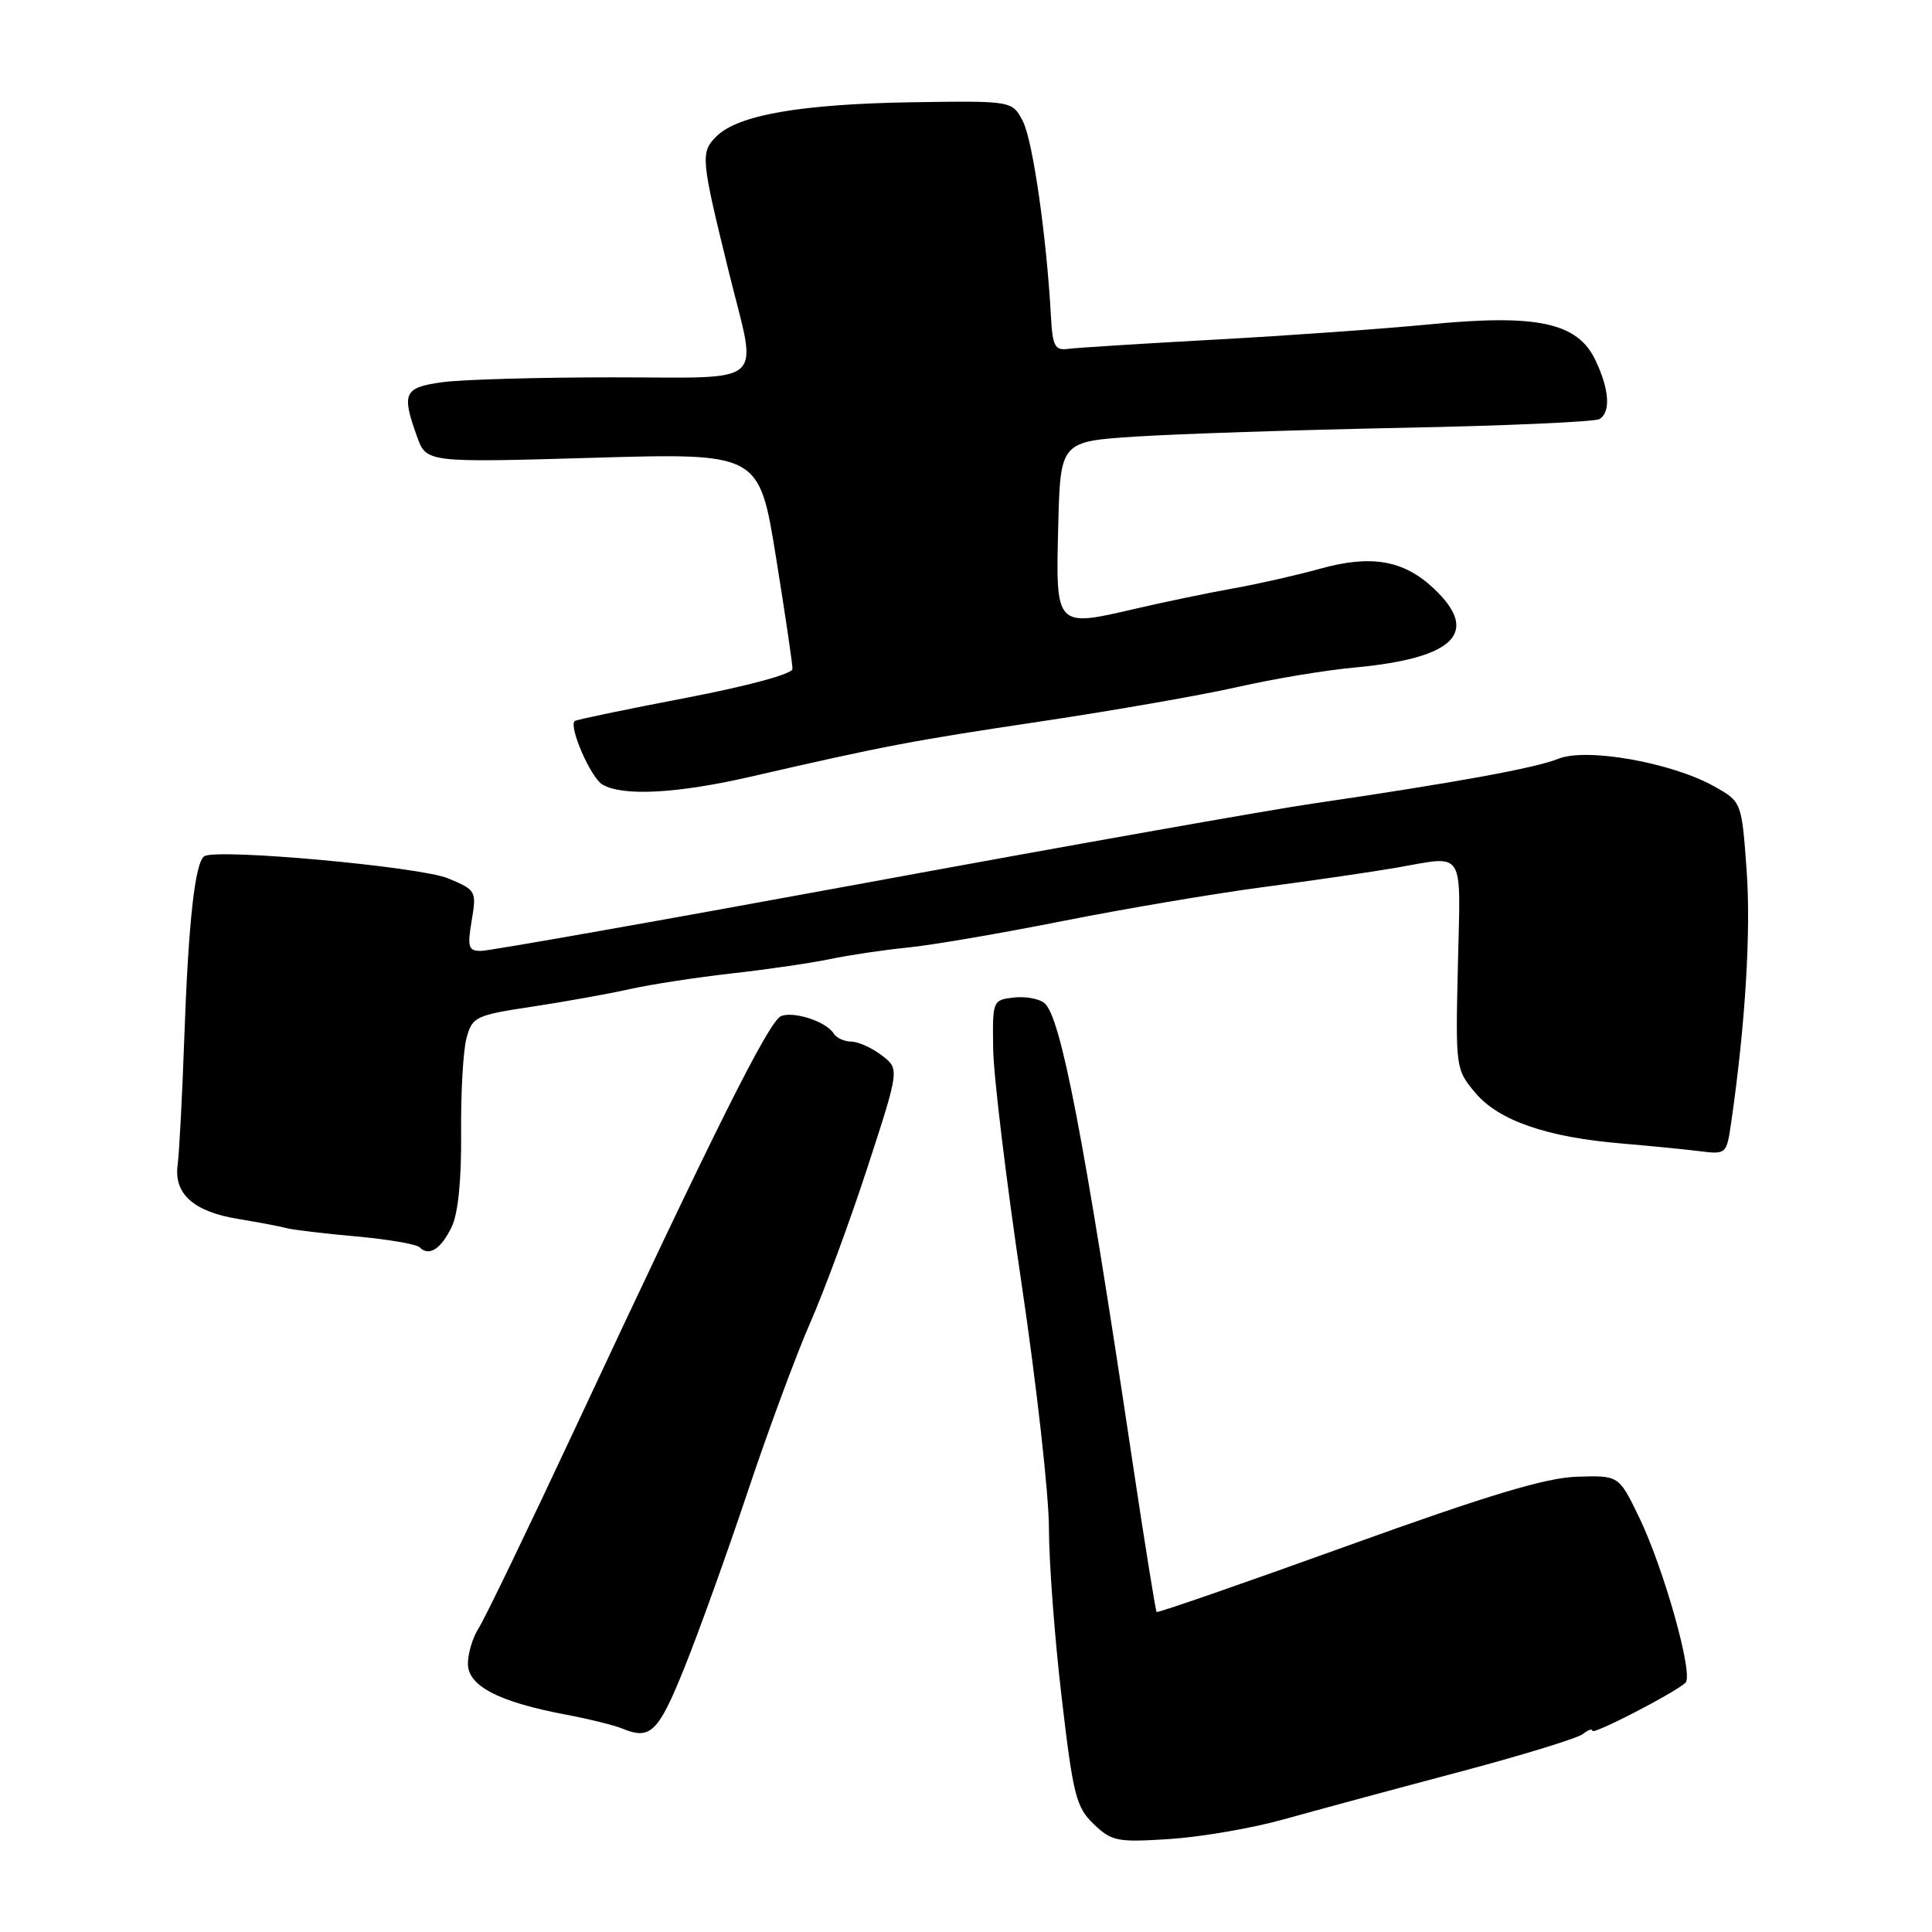 <?xml version="1.0" encoding="UTF-8" standalone="no"?>
<!DOCTYPE svg PUBLIC "-//W3C//DTD SVG 1.1//EN" "http://www.w3.org/Graphics/SVG/1.1/DTD/svg11.dtd" >
<svg xmlns="http://www.w3.org/2000/svg" xmlns:xlink="http://www.w3.org/1999/xlink" version="1.1" viewBox="0 0 256 256">
 <g >
 <path fill="currentColor"
d=" M 170.00 241.10 C 174.12 239.95 184.47 237.15 193.00 234.89 C 201.53 232.63 209.06 230.32 209.75 229.76 C 210.44 229.21 211.00 229.02 211.00 229.34 C 211.00 229.94 221.78 224.38 223.33 222.98 C 224.45 221.98 220.48 207.84 217.17 201.00 C 214.50 195.50 214.50 195.50 209.00 195.67 C 204.87 195.79 197.28 198.07 178.51 204.84 C 164.77 209.80 153.40 213.74 153.26 213.60 C 153.12 213.45 151.66 204.37 150.02 193.42 C 143.60 150.48 140.56 134.71 138.39 132.91 C 137.69 132.33 135.86 132.00 134.31 132.18 C 131.54 132.50 131.50 132.59 131.60 139.00 C 131.65 142.57 133.34 156.53 135.35 170.00 C 137.35 183.47 138.99 198.10 138.99 202.50 C 138.99 206.90 139.74 216.97 140.67 224.87 C 142.19 237.89 142.59 239.47 144.92 241.70 C 147.31 243.99 148.05 244.13 155.00 243.68 C 159.12 243.41 165.88 242.25 170.00 241.10 Z  M 90.68 221.00 C 92.57 216.32 96.34 205.84 99.06 197.70 C 101.78 189.56 105.53 179.43 107.39 175.20 C 109.25 170.96 112.67 161.68 114.98 154.58 C 119.19 141.65 119.19 141.65 116.85 139.85 C 115.56 138.86 113.74 138.03 112.81 138.02 C 111.88 138.01 110.82 137.52 110.46 136.94 C 109.50 135.38 105.25 133.97 103.51 134.63 C 101.91 135.25 94.75 149.56 76.33 189.00 C 70.03 202.47 64.23 214.50 63.44 215.71 C 62.65 216.93 62.00 219.06 62.00 220.45 C 62.00 223.40 66.08 225.52 75.00 227.20 C 78.03 227.77 81.40 228.61 82.50 229.06 C 86.19 230.58 87.24 229.54 90.68 221.00 Z  M 59.84 162.60 C 60.70 160.83 61.15 156.39 61.10 150.17 C 61.05 144.85 61.37 139.17 61.82 137.54 C 62.58 134.73 63.01 134.52 70.56 133.38 C 74.93 132.72 80.75 131.67 83.50 131.05 C 86.25 130.44 92.33 129.50 97.00 128.98 C 101.67 128.46 107.53 127.60 110.00 127.08 C 112.47 126.56 117.12 125.87 120.32 125.55 C 123.52 125.23 132.74 123.65 140.82 122.04 C 148.89 120.44 160.90 118.40 167.50 117.53 C 174.10 116.66 182.00 115.50 185.06 114.97 C 194.23 113.37 193.54 112.28 193.18 127.84 C 192.86 141.56 192.88 141.70 195.50 144.82 C 198.58 148.48 205.00 150.70 214.88 151.52 C 218.52 151.83 223.14 152.28 225.14 152.53 C 228.75 152.98 228.78 152.95 229.39 148.74 C 231.26 135.86 232.02 123.45 231.44 115.37 C 230.78 106.24 230.78 106.24 227.14 104.20 C 221.51 101.04 210.21 99.04 206.50 100.54 C 203.45 101.77 192.95 103.69 173.94 106.48 C 168.14 107.33 141.40 112.07 114.52 117.02 C 87.65 121.96 64.80 126.00 63.74 126.00 C 62.06 126.00 61.91 125.51 62.50 121.99 C 63.16 118.06 63.09 117.94 59.38 116.39 C 55.68 114.84 28.78 112.40 27.08 113.45 C 25.84 114.22 24.96 122.19 24.42 137.50 C 24.15 145.20 23.75 152.77 23.54 154.33 C 23.01 158.20 25.65 160.56 31.62 161.53 C 34.30 161.97 37.17 162.51 38.00 162.74 C 38.83 162.96 42.95 163.46 47.18 163.83 C 51.40 164.21 55.20 164.86 55.61 165.28 C 56.85 166.52 58.41 165.53 59.84 162.60 Z  M 99.45 102.92 C 117.36 98.80 120.75 98.16 138.00 95.58 C 147.62 94.14 159.32 92.09 164.00 91.03 C 168.68 89.96 175.65 88.80 179.50 88.45 C 192.80 87.22 196.20 83.79 189.93 77.93 C 185.95 74.21 181.66 73.48 174.92 75.36 C 171.94 76.19 166.80 77.36 163.50 77.95 C 160.20 78.54 154.30 79.76 150.40 80.67 C 139.86 83.13 139.88 83.15 140.22 69.77 C 140.50 58.50 140.50 58.50 150.50 57.85 C 156.00 57.49 171.84 56.97 185.69 56.69 C 199.55 56.42 211.36 55.89 211.94 55.53 C 213.46 54.60 213.25 51.59 211.39 47.70 C 209.03 42.74 203.65 41.59 189.43 42.98 C 183.42 43.56 170.62 44.48 161.00 45.00 C 151.38 45.53 142.60 46.08 141.50 46.23 C 139.79 46.46 139.47 45.86 139.26 42.00 C 138.68 31.34 136.85 18.62 135.54 16.08 C 134.13 13.35 134.13 13.35 120.81 13.55 C 106.09 13.79 97.76 15.24 94.92 18.08 C 92.79 20.21 92.87 21.00 96.61 36.18 C 100.38 51.44 101.99 50.00 81.14 50.00 C 71.32 50.00 61.19 50.29 58.64 50.64 C 53.52 51.34 53.18 52.07 55.25 57.83 C 56.50 61.30 56.50 61.30 78.55 60.66 C 100.59 60.02 100.59 60.02 102.81 73.76 C 104.03 81.32 105.02 88.01 105.01 88.64 C 105.00 89.30 99.10 90.90 90.75 92.50 C 82.91 94.00 76.34 95.37 76.15 95.54 C 75.33 96.29 78.29 103.07 79.83 103.96 C 82.52 105.54 89.74 105.15 99.45 102.92 Z "/>
</g>
</svg>